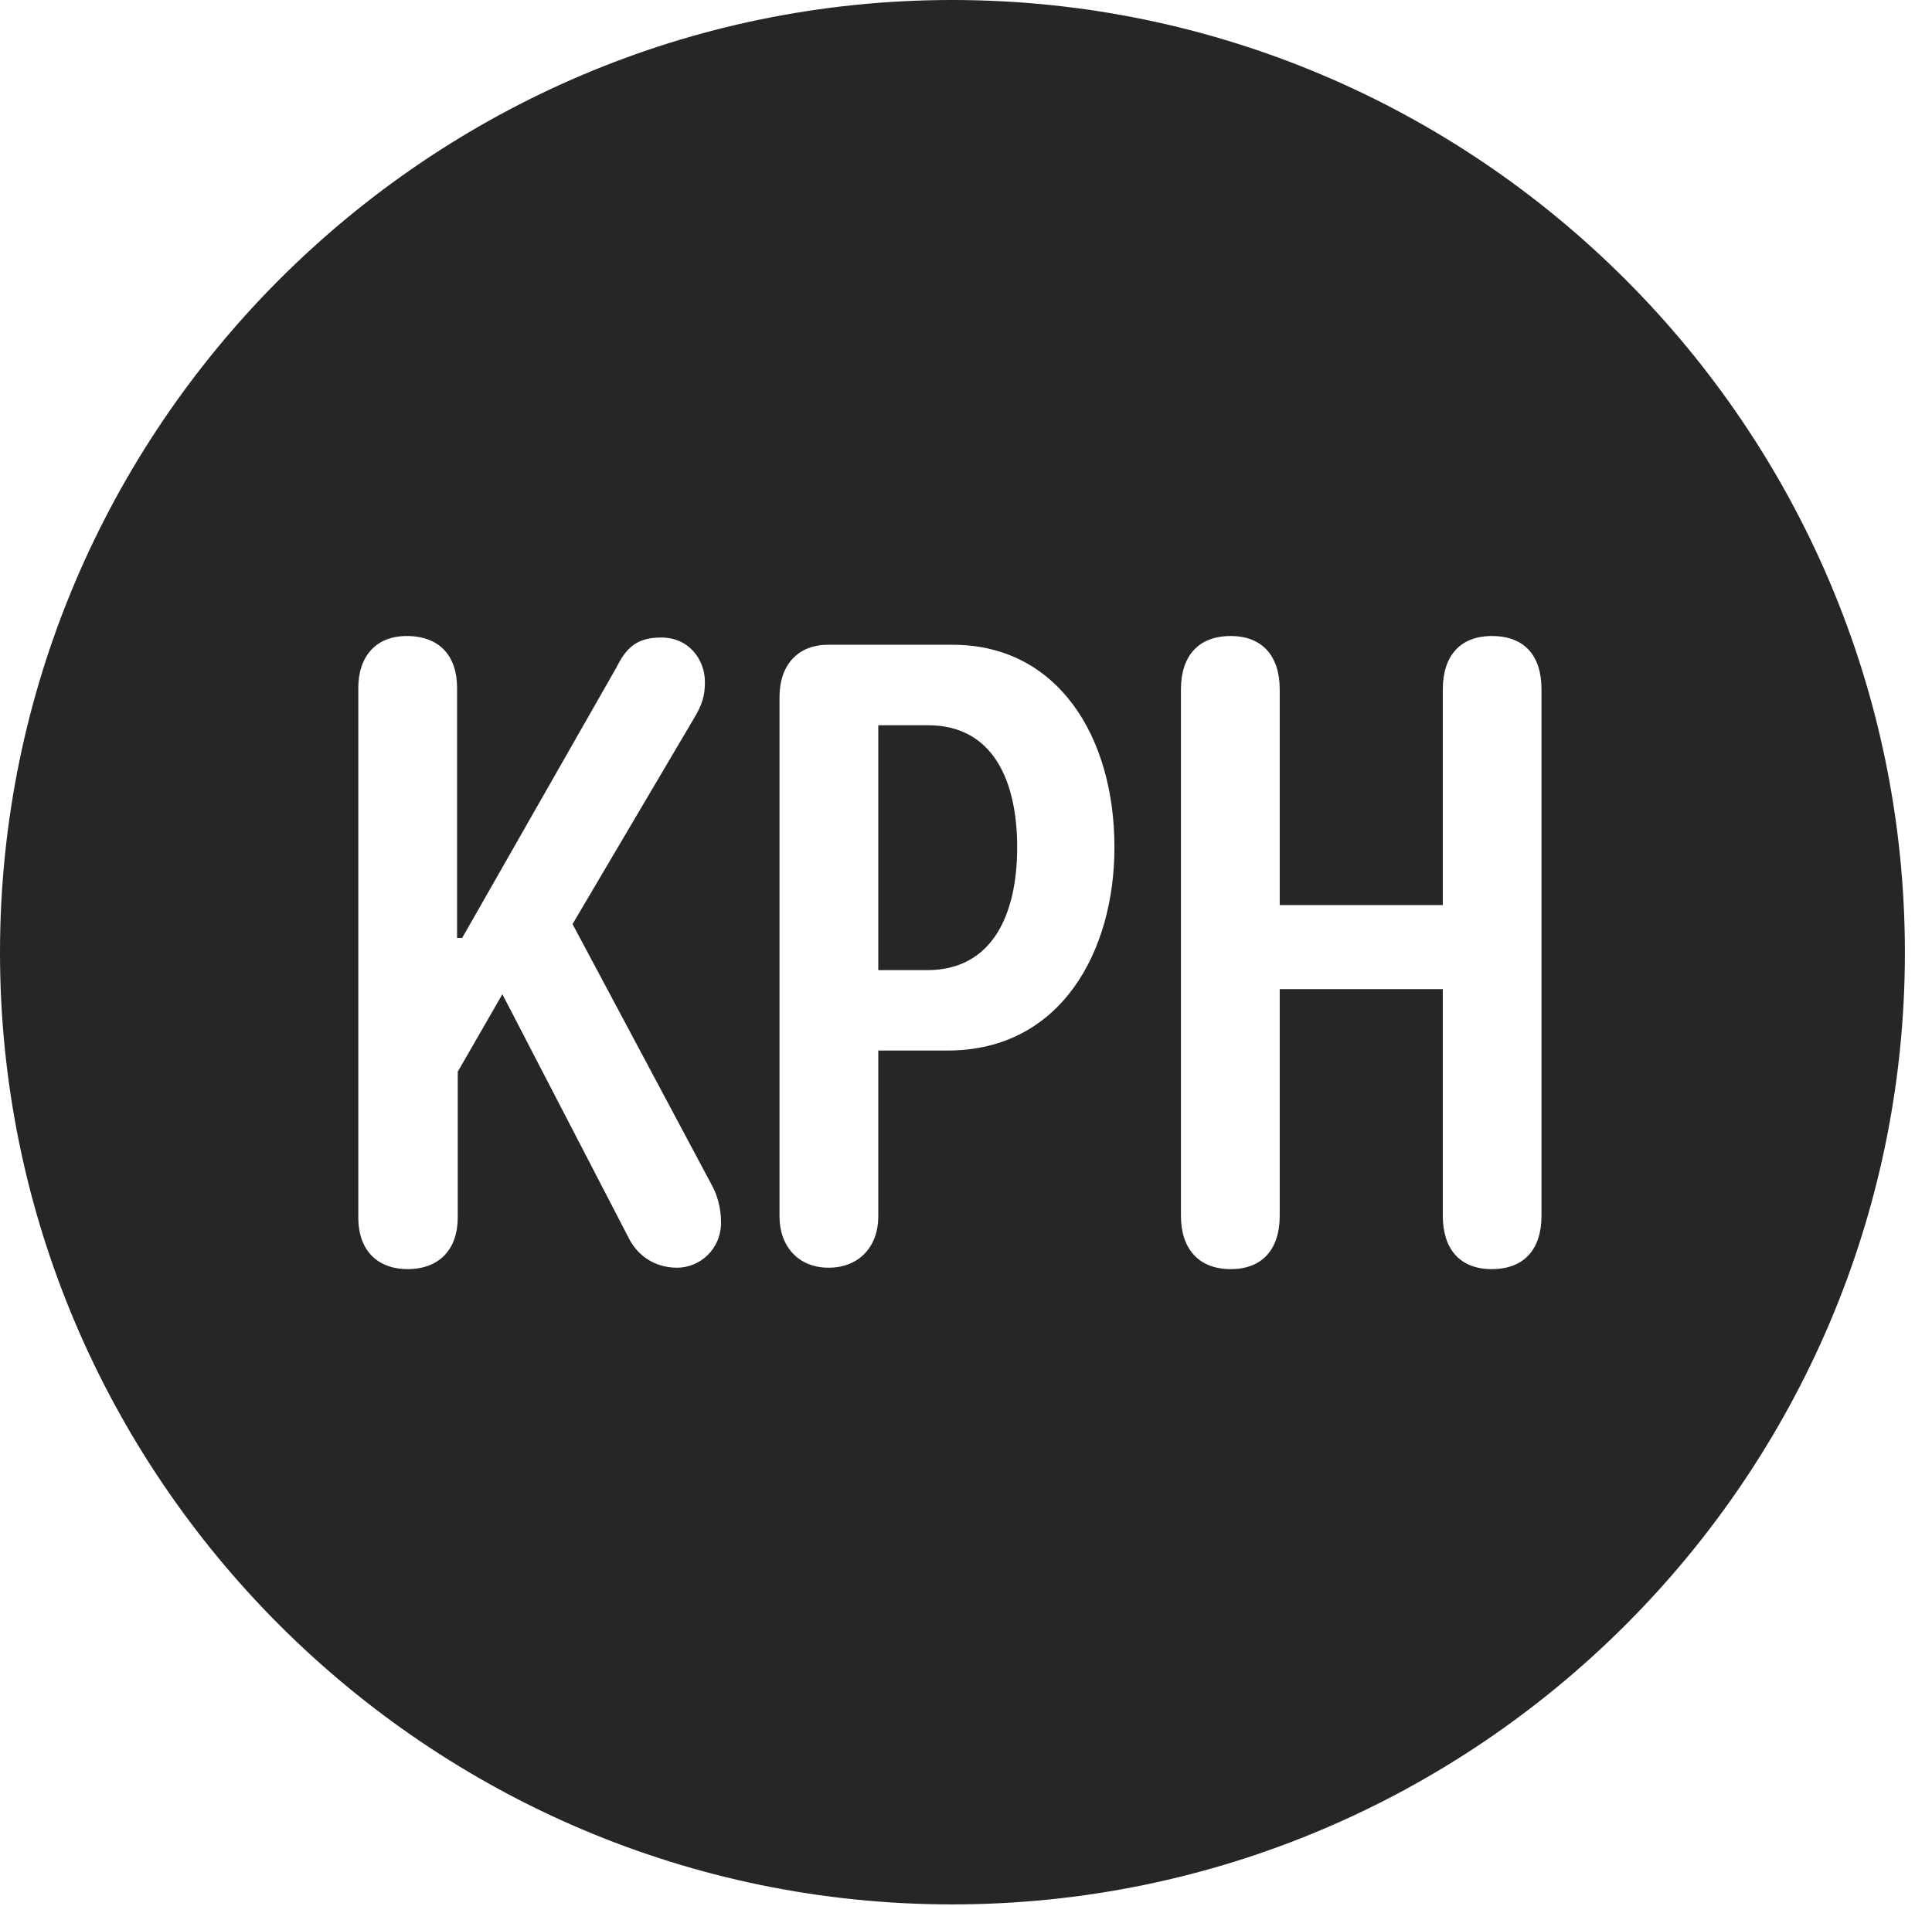 <?xml version="1.0" encoding="UTF-8"?>
<!--Generator: Apple Native CoreSVG 326-->
<!DOCTYPE svg
PUBLIC "-//W3C//DTD SVG 1.1//EN"
       "http://www.w3.org/Graphics/SVG/1.1/DTD/svg11.dtd">
<svg version="1.1" xmlns="http://www.w3.org/2000/svg" xmlns:xlink="http://www.w3.org/1999/xlink" viewBox="0 0 25.801 25.459">
 <g>
  <rect height="25.459" opacity="0" width="25.801" x="0" y="0"/>
  <path d="M25.439 12.725C25.439 19.727 19.727 25.439 12.715 25.439C5.713 25.439 0 19.727 0 12.725C0 5.713 5.713 0 12.715 0C19.727 0 25.439 5.713 25.439 12.725ZM4.785 9.189L4.785 16.26C4.785 16.758 5.098 16.953 5.439 16.953C5.869 16.953 6.113 16.689 6.113 16.26L6.113 14.316L6.709 13.281L8.389 16.523C8.506 16.768 8.74 16.934 9.043 16.934C9.336 16.934 9.629 16.699 9.629 16.328C9.629 16.162 9.59 15.996 9.521 15.859L7.646 12.344L9.277 9.58C9.375 9.414 9.414 9.297 9.414 9.111C9.414 8.818 9.209 8.516 8.828 8.516C8.496 8.516 8.359 8.662 8.232 8.916L6.172 12.529L6.104 12.529L6.104 9.189C6.104 8.76 5.869 8.496 5.43 8.496C5.02 8.496 4.785 8.77 4.785 9.189ZM19.268 9.209L19.268 12.09L17.09 12.09L17.09 9.209C17.09 8.76 16.855 8.496 16.436 8.496C16.006 8.496 15.771 8.76 15.771 9.209L15.771 16.24C15.771 16.68 16.006 16.953 16.436 16.953C16.865 16.953 17.09 16.68 17.09 16.24L17.09 13.213L19.268 13.213L19.268 16.24C19.268 16.68 19.492 16.953 19.922 16.953C20.361 16.953 20.586 16.68 20.586 16.24L20.586 9.209C20.586 8.76 20.361 8.496 19.922 8.496C19.502 8.496 19.268 8.76 19.268 9.209ZM11.055 8.613C10.654 8.613 10.41 8.887 10.41 9.307L10.41 16.25C10.41 16.65 10.664 16.934 11.065 16.934C11.475 16.934 11.729 16.65 11.729 16.25L11.729 14.033L12.656 14.033C14.17 14.033 14.883 12.705 14.883 11.318C14.883 9.834 14.121 8.613 12.725 8.613ZM13.584 11.318C13.584 12.217 13.252 12.959 12.383 12.959L11.729 12.959L11.729 9.688L12.393 9.688C13.262 9.688 13.584 10.43 13.584 11.318Z" fill="black" fill-opacity="0.85"/>
 </g>
</svg>
